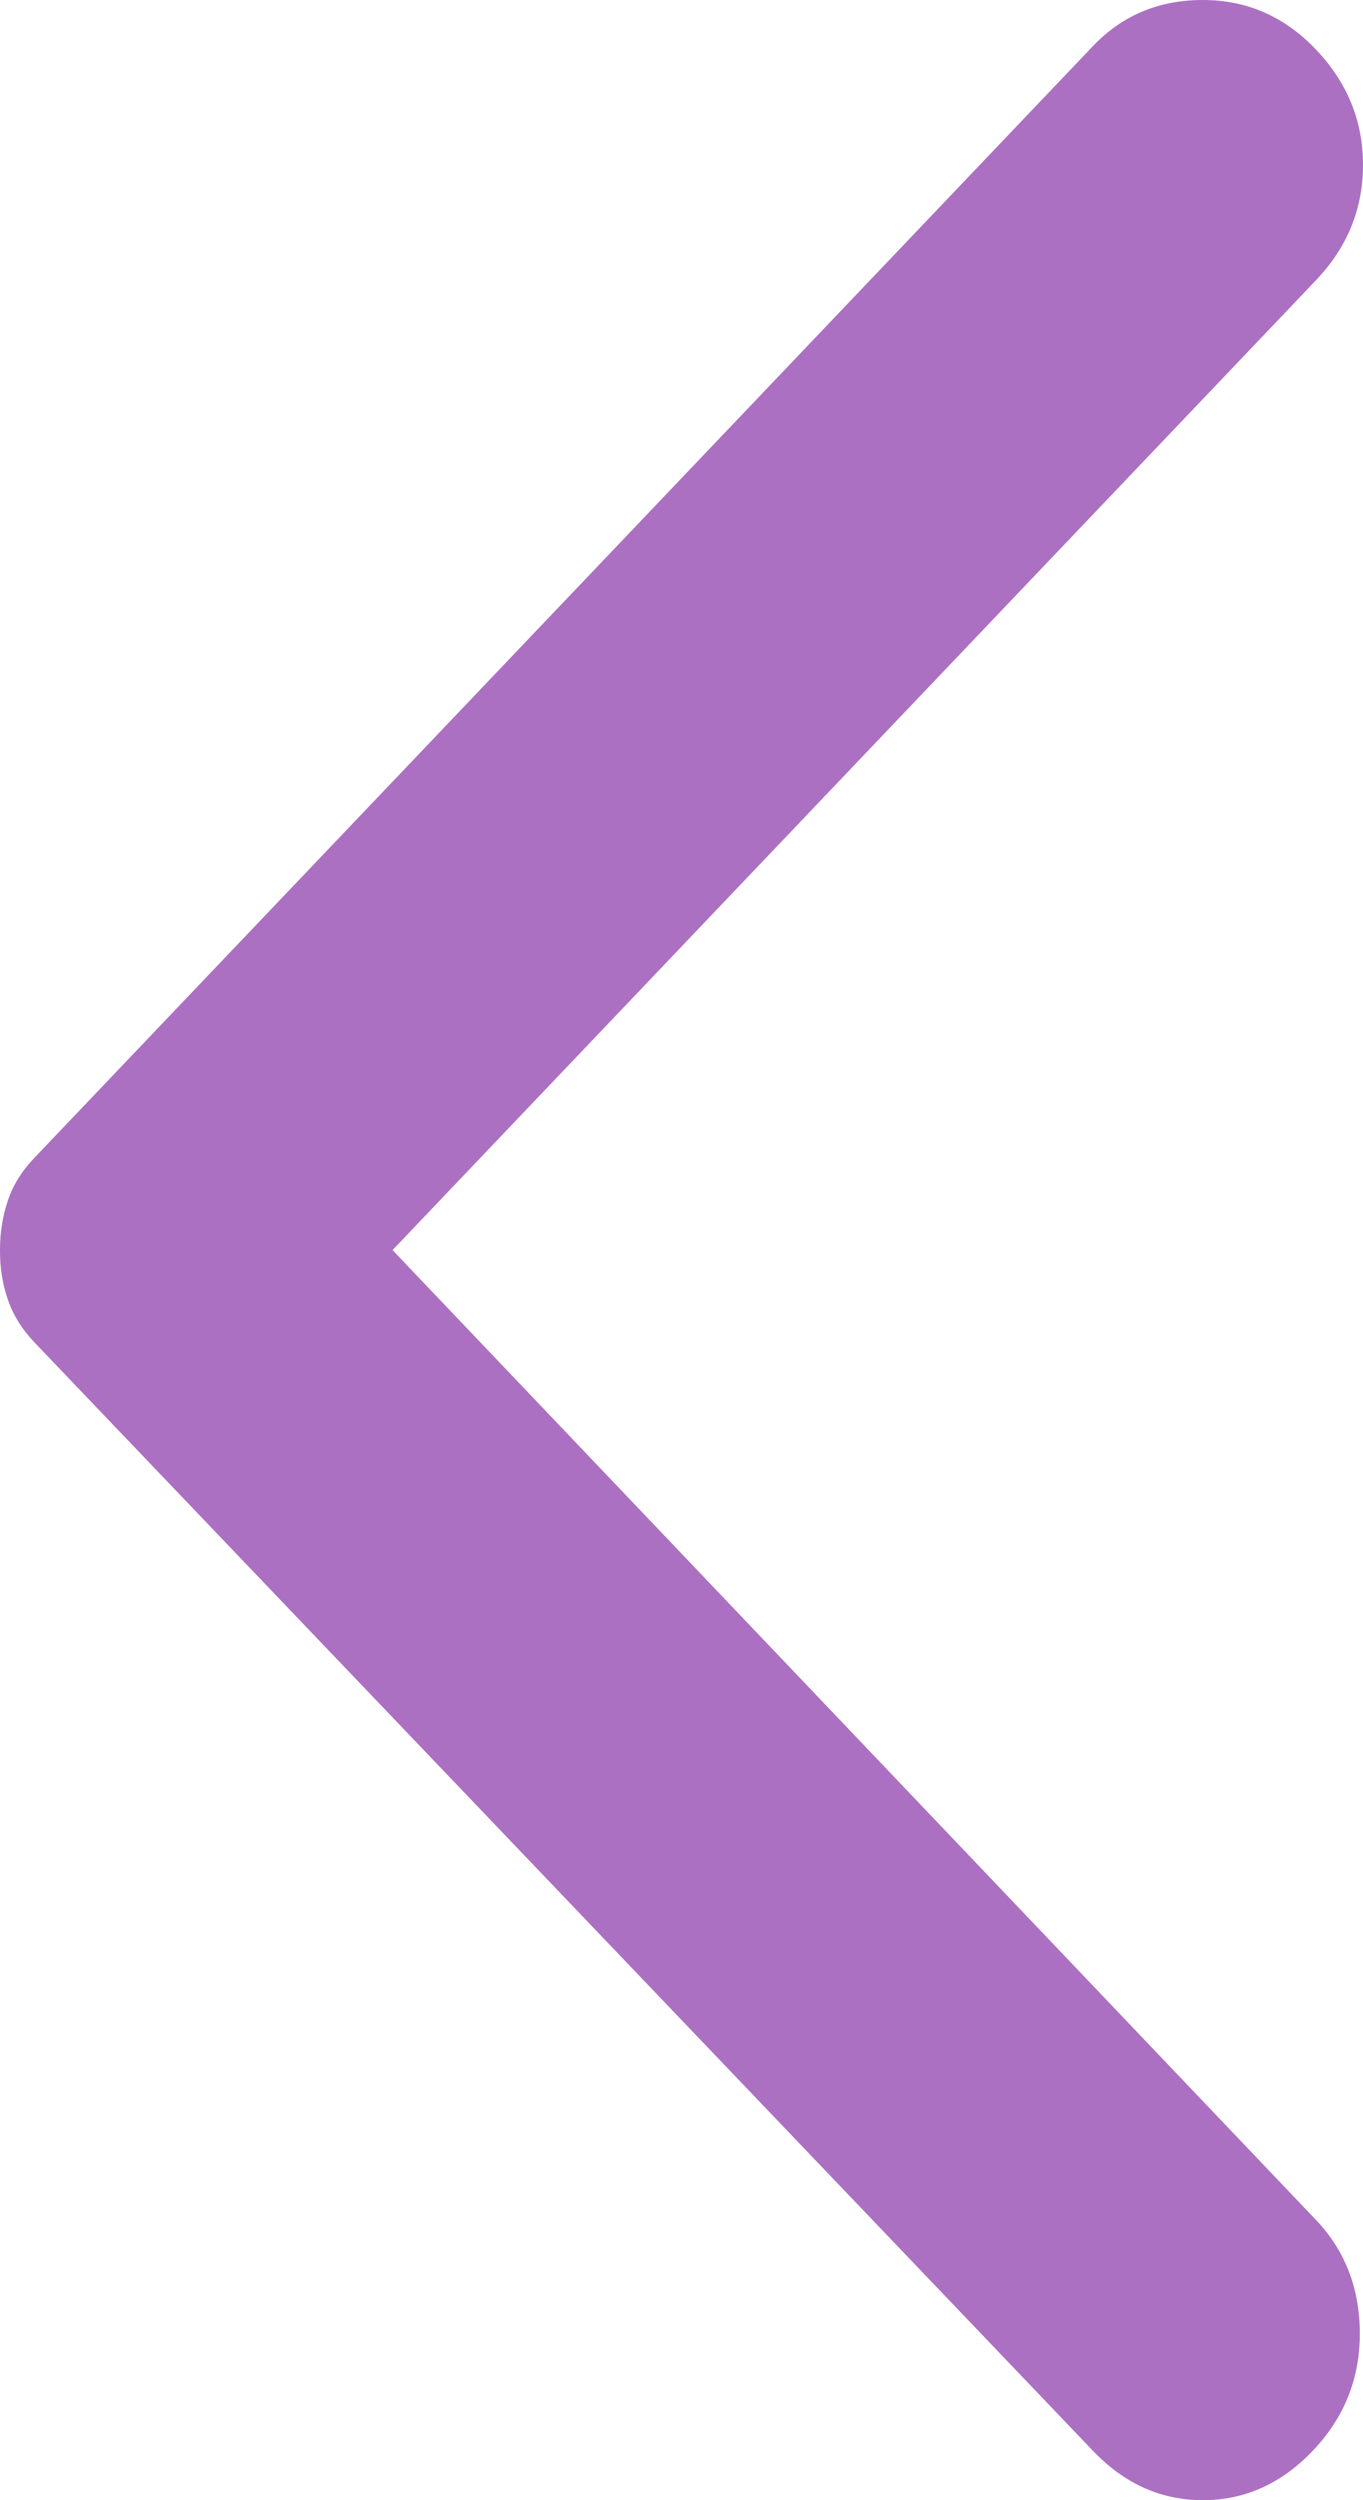 <svg width="12" height="22" viewBox="0 0 12 22" fill="none" xmlns="http://www.w3.org/2000/svg">
<path id="Vector" d="M9.622 21.565L0.304 11.813C0.194 11.697 0.115 11.571 0.069 11.435C0.022 11.3 -0.001 11.155 1.72812e-05 11C1.72812e-05 10.845 0.023 10.7 0.069 10.565C0.114 10.429 0.193 10.303 0.304 10.187L9.622 0.406C9.88 0.135 10.203 0 10.59 0C10.977 0 11.309 0.145 11.585 0.435C11.862 0.726 12 1.064 12 1.451C12 1.838 11.862 2.177 11.585 2.467L3.456 11L11.585 19.533C11.843 19.804 11.972 20.138 11.972 20.535C11.972 20.932 11.834 21.275 11.558 21.565C11.281 21.855 10.959 22 10.59 22C10.221 22 9.899 21.855 9.622 21.565Z" fill="#AC70C2"/>
</svg>
